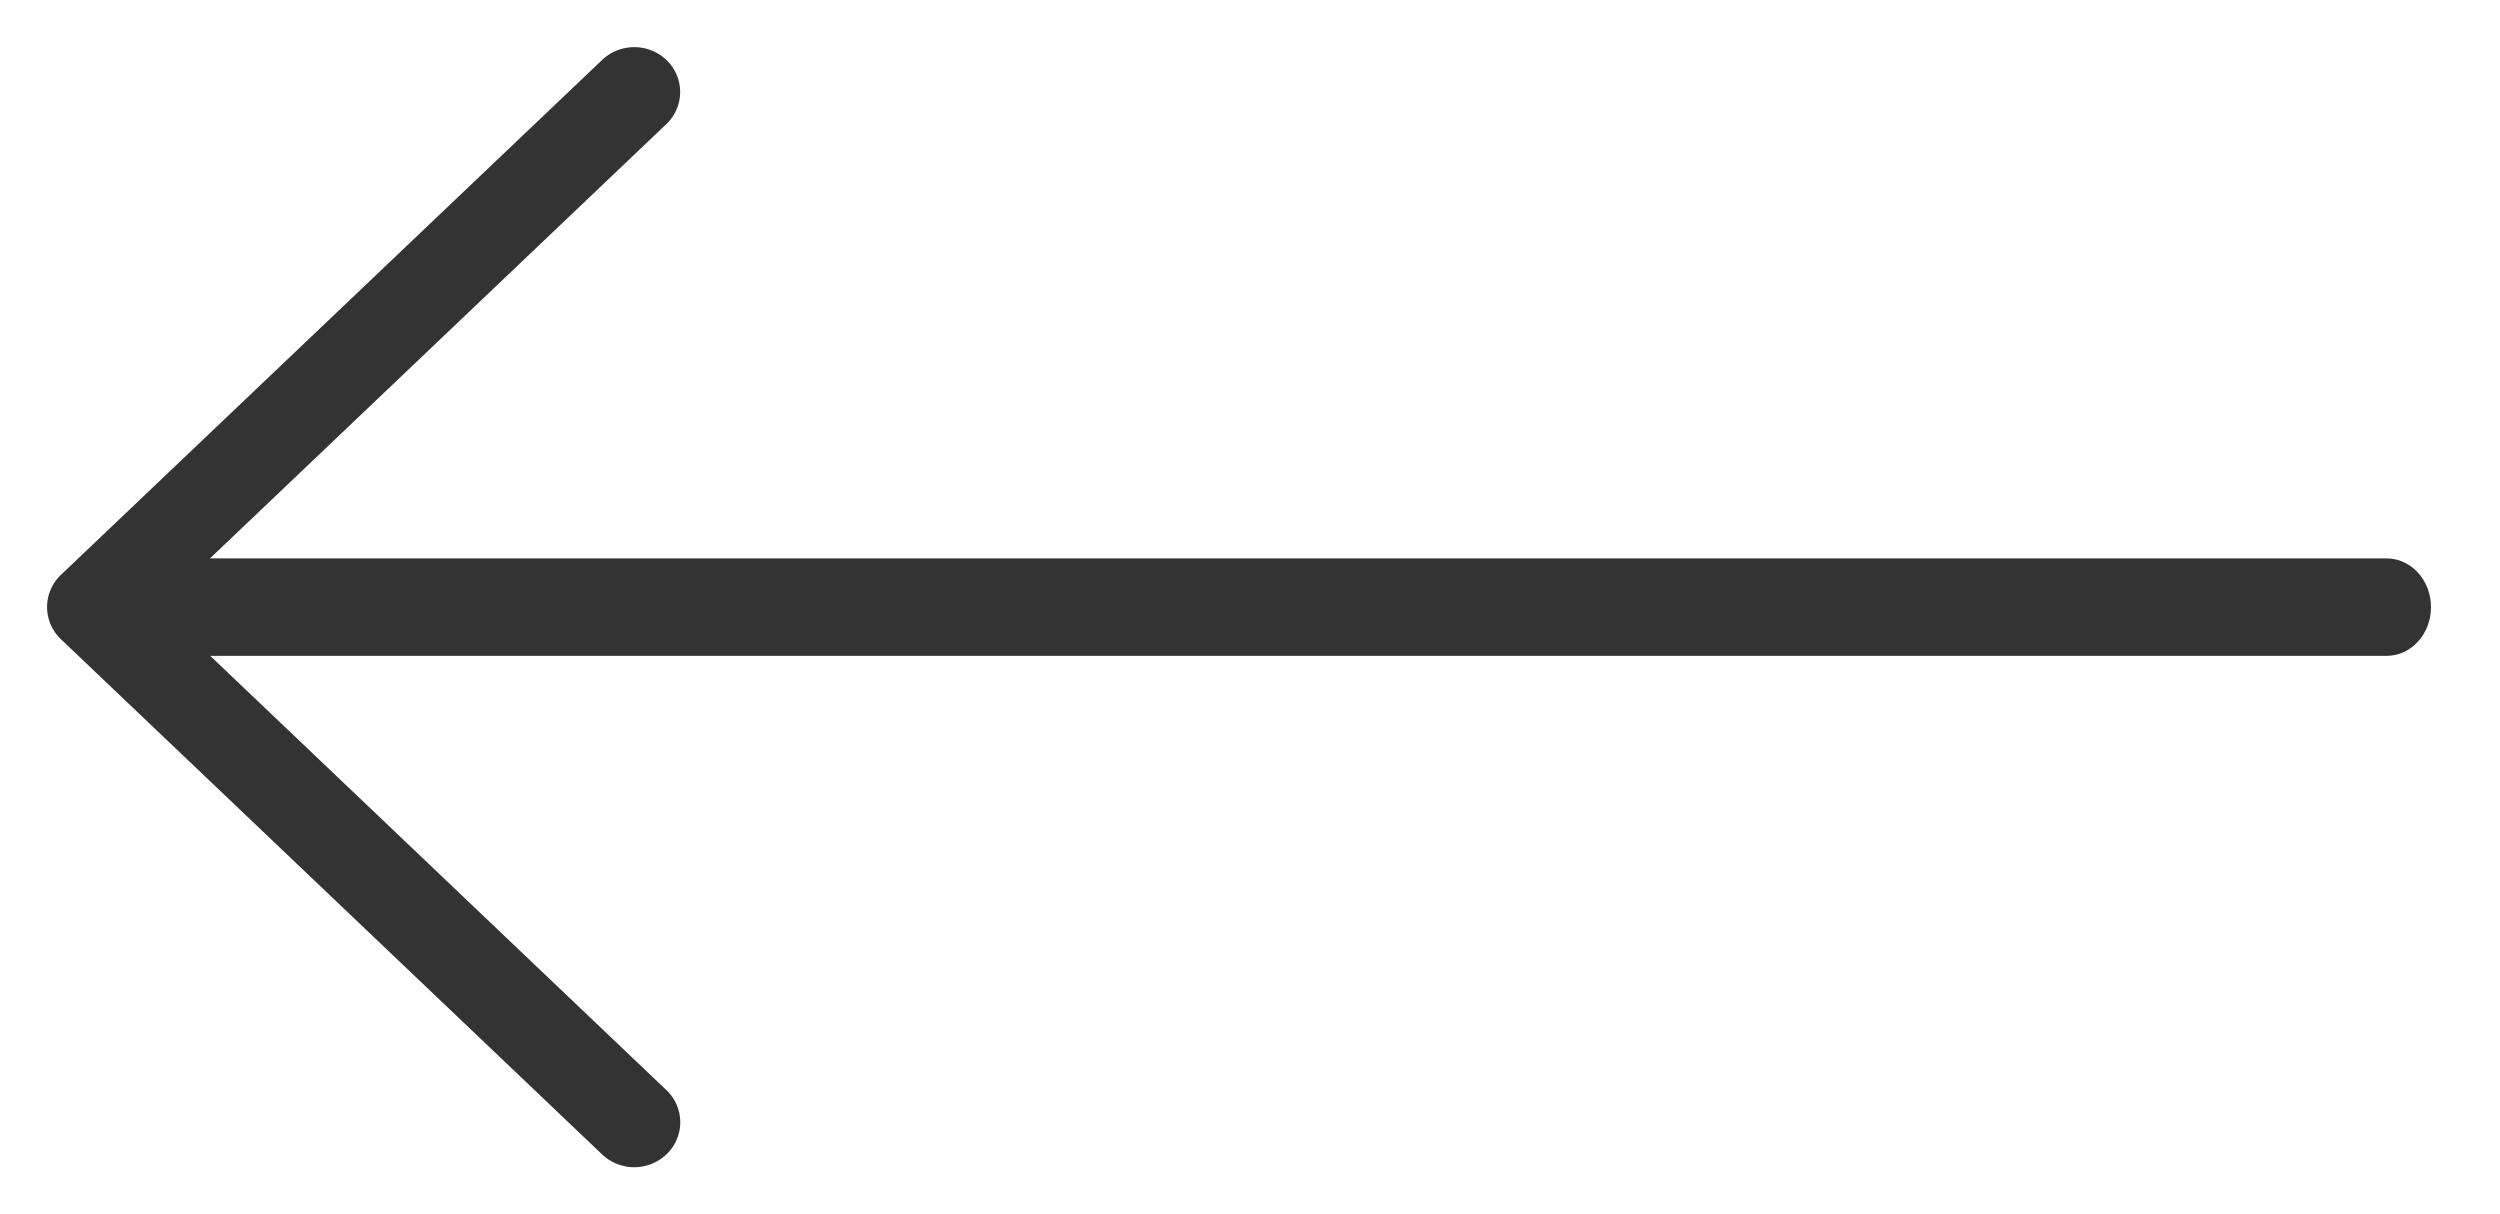 <svg width="35" height="17" fill="333333" xmlns="http://www.w3.org/2000/svg"><path d="M33.414 9.182H1.654c-.343 0-.62-.306-.62-.682 0-.376.277-.682.619-.682h31.761c.342 0 .62.306.62.682 0 .376-.278.682-.62.682z" fill="#333"/><path d="M8.88 16a.312.312 0 01-.214-.084L1.088 8.702A.283.283 0 011 8.498a.28.28 0 01.088-.203l7.578-7.21a.313.313 0 01.427 0 .278.278 0 010 .406L1.73 8.498l7.364 7.01a.278.278 0 010 .407.31.31 0 01-.214.085z" stroke="#333" stroke-width=".682"/></svg>